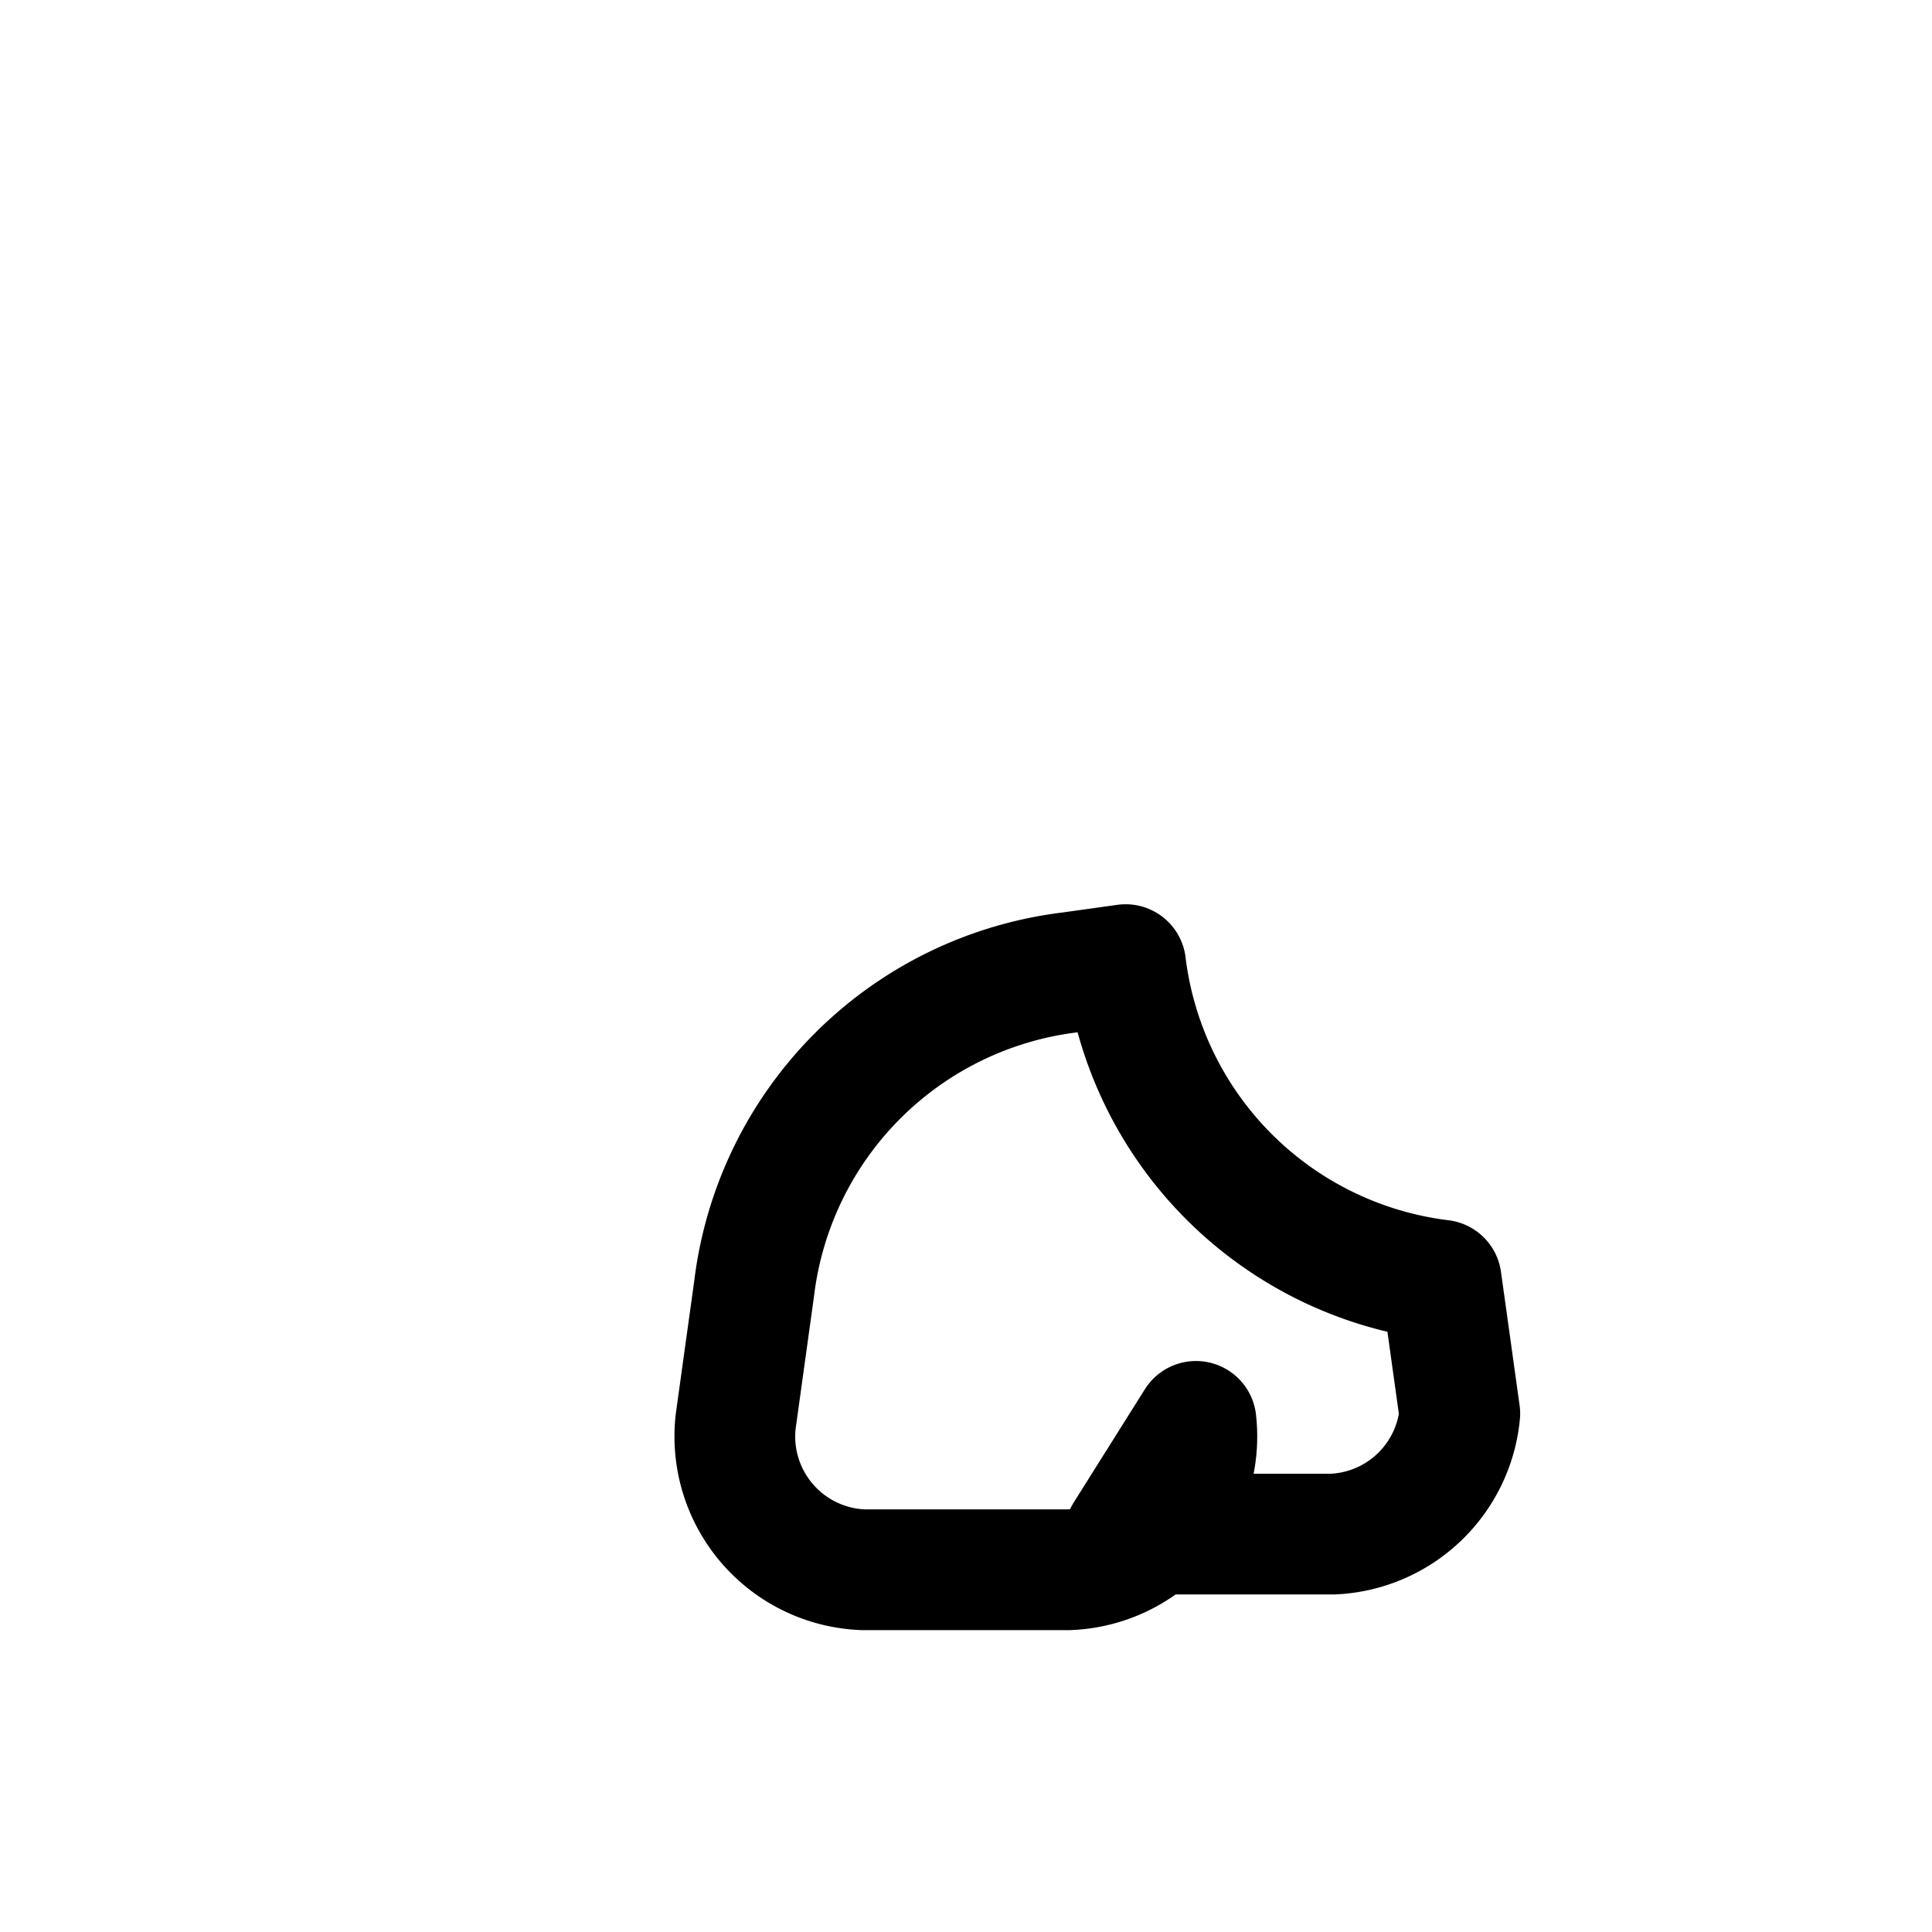 <svg xmlns="http://www.w3.org/2000/svg" fill="none" viewBox="0 0 24 24" stroke-width="1.5" stroke="currentColor">
  <path stroke-linecap="round" stroke-linejoin="round" d="M14.857 17.657A1.657 1.657 0 0113.276 19.5H10.72a1.657 1.657 0 01-1.581-1.843l.23-1.657a4.5 4.5 0 013.92-3.92l.694-.097a4.5 4.5 0 003.92 3.92l.231 1.657a1.657 1.657 0 01-1.578 1.497h-2.579z"/>
</svg>
